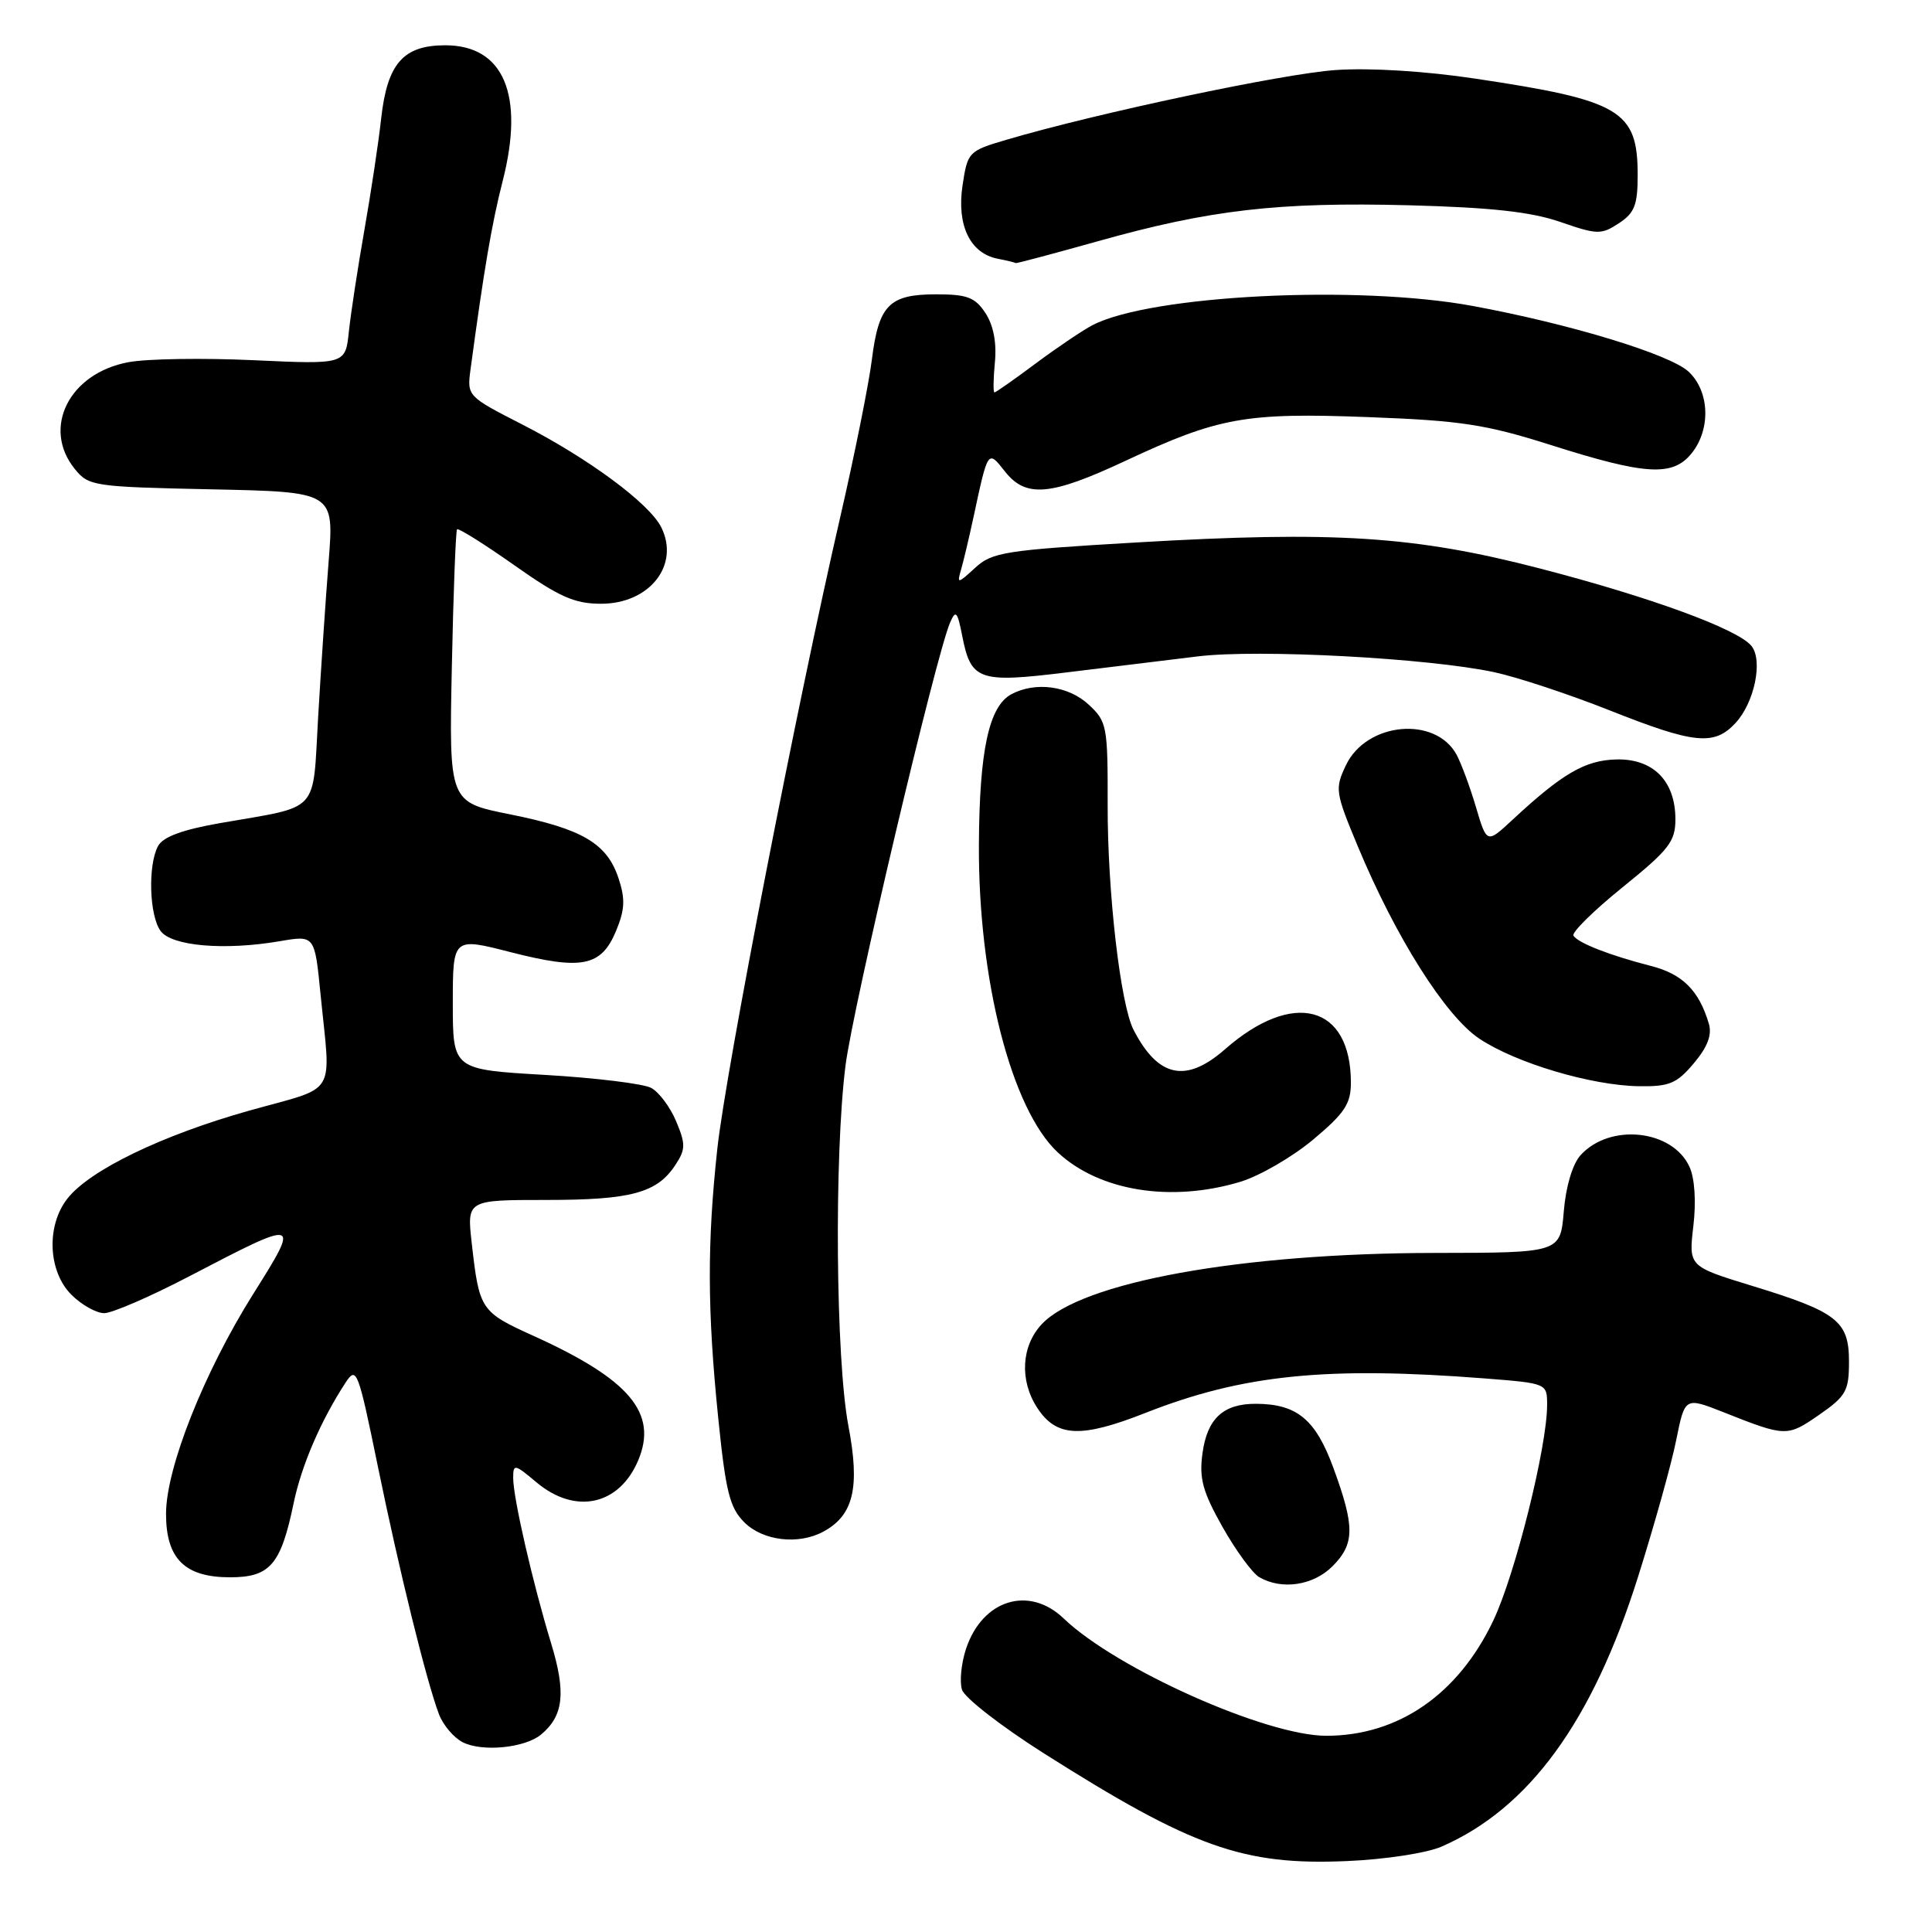 <?xml version="1.0" encoding="UTF-8" standalone="no"?>
<!DOCTYPE svg PUBLIC "-//W3C//DTD SVG 1.1//EN" "http://www.w3.org/Graphics/SVG/1.1/DTD/svg11.dtd" >
<svg xmlns="http://www.w3.org/2000/svg" xmlns:xlink="http://www.w3.org/1999/xlink" version="1.1" viewBox="0 0 256 256">
 <g >
 <path fill="currentColor"
d=" M 191.00 244.69 C 202.60 239.64 210.99 228.14 217.03 209.00 C 219.20 202.12 221.49 193.94 222.11 190.80 C 223.26 185.11 223.26 185.11 228.38 187.13 C 236.62 190.40 236.81 190.40 241.02 187.49 C 244.62 184.99 245.00 184.31 245.00 180.42 C 245.00 175.04 243.47 173.84 232.12 170.37 C 223.75 167.80 223.75 167.80 224.38 162.45 C 224.76 159.22 224.56 156.12 223.87 154.62 C 221.62 149.67 213.32 148.78 209.43 153.07 C 208.37 154.25 207.48 157.21 207.21 160.52 C 206.75 166.00 206.75 166.00 190.13 166.02 C 164.41 166.05 143.28 169.88 138.04 175.46 C 135.32 178.36 135.07 182.93 137.45 186.56 C 139.99 190.44 143.22 190.59 151.80 187.21 C 164.65 182.15 175.77 181.02 196.75 182.65 C 205.00 183.30 205.00 183.30 205.00 186.17 C 205.00 191.69 200.79 208.56 197.89 214.69 C 193.24 224.50 185.29 230.00 175.74 230.00 C 167.76 230.00 147.93 221.14 140.96 214.47 C 136.35 210.04 130.16 211.96 128.00 218.49 C 127.37 220.40 127.13 222.84 127.47 223.90 C 127.81 224.97 132.68 228.75 138.29 232.31 C 158.02 244.81 164.74 247.20 178.50 246.60 C 183.50 246.39 189.06 245.54 191.00 244.69 Z  M 71.69 229.84 C 74.68 227.36 75.02 224.29 73.03 217.76 C 70.60 209.80 68.00 198.48 68.00 195.85 C 68.00 193.94 68.17 193.97 71.08 196.41 C 76.23 200.75 82.07 199.47 84.58 193.47 C 87.18 187.24 83.43 182.79 70.76 177.04 C 63.68 173.84 63.51 173.58 62.51 164.75 C 61.86 159.00 61.86 159.00 72.38 159.00 C 83.64 159.00 87.07 158.07 89.50 154.35 C 90.85 152.30 90.86 151.60 89.60 148.59 C 88.81 146.70 87.32 144.71 86.28 144.15 C 85.25 143.60 78.91 142.82 72.20 142.43 C 60.00 141.72 60.00 141.72 60.00 132.96 C 60.00 124.20 60.00 124.20 67.67 126.17 C 77.09 128.58 79.66 128.07 81.62 123.38 C 82.80 120.54 82.87 119.13 81.96 116.38 C 80.43 111.75 77.17 109.83 67.56 107.90 C 59.50 106.29 59.50 106.29 59.87 88.39 C 60.07 78.55 60.39 70.34 60.56 70.14 C 60.74 69.94 64.15 72.08 68.14 74.89 C 74.12 79.11 76.13 80.00 79.65 80.00 C 86.08 80.00 90.11 74.87 87.62 69.87 C 86.04 66.70 77.95 60.72 69.19 56.24 C 61.95 52.54 61.88 52.47 62.34 49.00 C 64.13 35.71 65.15 29.69 66.62 23.93 C 69.52 12.55 66.74 6.00 59.00 6.00 C 53.44 6.00 51.32 8.41 50.51 15.67 C 50.16 18.88 49.15 25.55 48.28 30.50 C 47.41 35.45 46.49 41.48 46.23 43.90 C 45.78 48.29 45.78 48.29 33.64 47.73 C 26.96 47.42 19.49 47.53 17.03 47.99 C 9.17 49.44 5.51 56.71 9.91 62.14 C 11.75 64.42 12.40 64.51 28.04 64.84 C 44.27 65.18 44.27 65.18 43.55 74.34 C 43.15 79.38 42.53 88.64 42.16 94.92 C 41.40 108.00 42.57 106.72 29.19 109.06 C 24.16 109.94 21.59 110.89 20.94 112.11 C 19.58 114.64 19.78 121.32 21.28 123.36 C 22.75 125.37 29.76 125.97 37.10 124.71 C 41.70 123.92 41.70 123.92 42.47 131.71 C 43.84 145.55 44.88 143.84 33.04 147.16 C 21.48 150.41 11.90 155.04 8.94 158.81 C 6.11 162.40 6.36 168.45 9.45 171.55 C 10.80 172.90 12.76 174.00 13.81 174.00 C 14.86 174.00 19.94 171.80 25.11 169.10 C 39.78 161.45 39.83 161.47 33.54 171.48 C 27.02 181.86 22.00 194.53 22.00 200.59 C 22.00 206.54 24.48 209.00 30.48 209.00 C 35.78 209.00 37.21 207.34 38.90 199.22 C 39.94 194.18 42.51 188.23 45.80 183.19 C 47.24 180.99 47.45 181.55 50.05 194.22 C 52.91 208.19 56.48 222.66 58.16 227.13 C 58.70 228.57 60.12 230.25 61.32 230.86 C 63.91 232.17 69.56 231.61 71.69 229.84 Z  M 176.55 207.55 C 179.52 204.57 179.54 202.31 176.69 194.53 C 174.33 188.08 171.87 186.04 166.44 186.01 C 162.08 185.99 159.95 187.97 159.33 192.61 C 158.88 195.91 159.37 197.68 161.99 202.33 C 163.75 205.45 165.94 208.44 166.85 208.98 C 169.83 210.71 173.99 210.10 176.55 207.55 Z  M 109.06 202.97 C 113.10 200.81 113.98 197.13 112.42 188.95 C 110.74 180.13 110.52 153.27 112.03 141.22 C 113.01 133.44 124.02 86.79 125.89 82.50 C 126.64 80.77 126.86 81.01 127.49 84.21 C 128.65 90.17 129.66 90.53 141.31 89.10 C 146.92 88.41 154.77 87.45 158.76 86.97 C 166.80 86.00 189.28 87.20 198.00 89.07 C 201.03 89.72 207.90 91.99 213.27 94.12 C 224.50 98.58 227.13 98.85 229.95 95.82 C 232.48 93.11 233.64 87.48 232.06 85.57 C 230.21 83.34 218.65 79.11 204.02 75.32 C 187.45 71.02 176.80 70.34 150.57 71.88 C 133.14 72.90 131.44 73.17 129.20 75.25 C 126.90 77.36 126.79 77.38 127.34 75.50 C 127.66 74.40 128.41 71.25 129.00 68.50 C 130.92 59.54 130.89 59.59 133.15 62.46 C 135.93 66.00 139.20 65.71 149.11 61.07 C 161.47 55.29 165.01 54.65 181.32 55.27 C 193.57 55.73 196.86 56.23 205.50 58.97 C 218.05 62.96 221.63 63.17 224.13 60.09 C 226.72 56.89 226.54 51.86 223.75 49.25 C 221.27 46.95 208.12 42.94 195.14 40.54 C 179.87 37.72 152.50 39.10 144.79 43.07 C 143.53 43.72 140.16 45.99 137.29 48.12 C 134.43 50.26 131.94 52.00 131.77 52.00 C 131.59 52.00 131.62 50.19 131.83 47.99 C 132.08 45.40 131.63 43.09 130.58 41.49 C 129.21 39.40 128.17 39.00 124.05 39.00 C 117.81 39.00 116.43 40.41 115.52 47.70 C 115.12 50.89 113.24 60.25 111.34 68.50 C 105.63 93.24 96.18 141.83 95.05 152.21 C 93.69 164.74 93.72 173.65 95.17 187.90 C 96.16 197.67 96.69 199.78 98.62 201.71 C 101.08 204.17 105.76 204.73 109.06 202.97 Z  M 164.33 156.60 C 166.89 155.83 171.24 153.31 173.99 151.01 C 178.17 147.51 179.00 146.26 179.00 143.47 C 179.00 133.15 171.34 131.11 162.31 139.04 C 157.15 143.56 153.46 142.78 150.20 136.46 C 148.46 133.07 146.74 118.18 146.77 106.61 C 146.79 96.21 146.68 95.60 144.25 93.36 C 141.57 90.87 137.20 90.29 134.01 91.99 C 131.04 93.59 129.78 99.41 129.71 111.86 C 129.61 129.78 134.01 146.96 140.16 152.70 C 145.67 157.83 155.15 159.36 164.33 156.60 Z  M 224.44 140.89 C 226.27 138.72 226.87 137.12 226.43 135.64 C 225.12 131.23 222.94 129.06 218.75 127.99 C 213.32 126.60 209.09 124.95 208.49 123.98 C 208.23 123.56 211.16 120.67 215.01 117.56 C 221.15 112.60 222.00 111.50 222.00 108.57 C 222.00 103.48 219.06 100.51 214.16 100.63 C 210.03 100.74 207.03 102.48 200.40 108.64 C 197.01 111.79 197.01 111.79 195.58 106.97 C 194.80 104.32 193.64 101.20 193.02 100.03 C 190.23 94.83 181.08 95.67 178.35 101.38 C 176.86 104.51 176.93 104.97 179.89 112.08 C 184.94 124.22 191.55 134.67 196.05 137.65 C 200.92 140.88 210.86 143.83 217.16 143.93 C 221.19 143.99 222.18 143.58 224.44 140.89 Z  M 145.49 31.96 C 160.33 27.79 169.37 26.75 186.71 27.20 C 197.61 27.49 202.88 28.07 206.75 29.41 C 211.64 31.10 212.17 31.12 214.50 29.59 C 216.59 28.22 217.00 27.17 217.00 23.20 C 217.00 14.64 214.75 13.30 195.49 10.42 C 188.86 9.42 181.53 8.97 177.00 9.28 C 170.05 9.75 145.31 14.99 133.36 18.52 C 128.33 20.00 128.21 20.13 127.54 24.58 C 126.75 29.86 128.55 33.59 132.23 34.29 C 133.48 34.53 134.53 34.79 134.58 34.86 C 134.62 34.94 139.53 33.63 145.49 31.96 Z "/>
</g>
</svg>